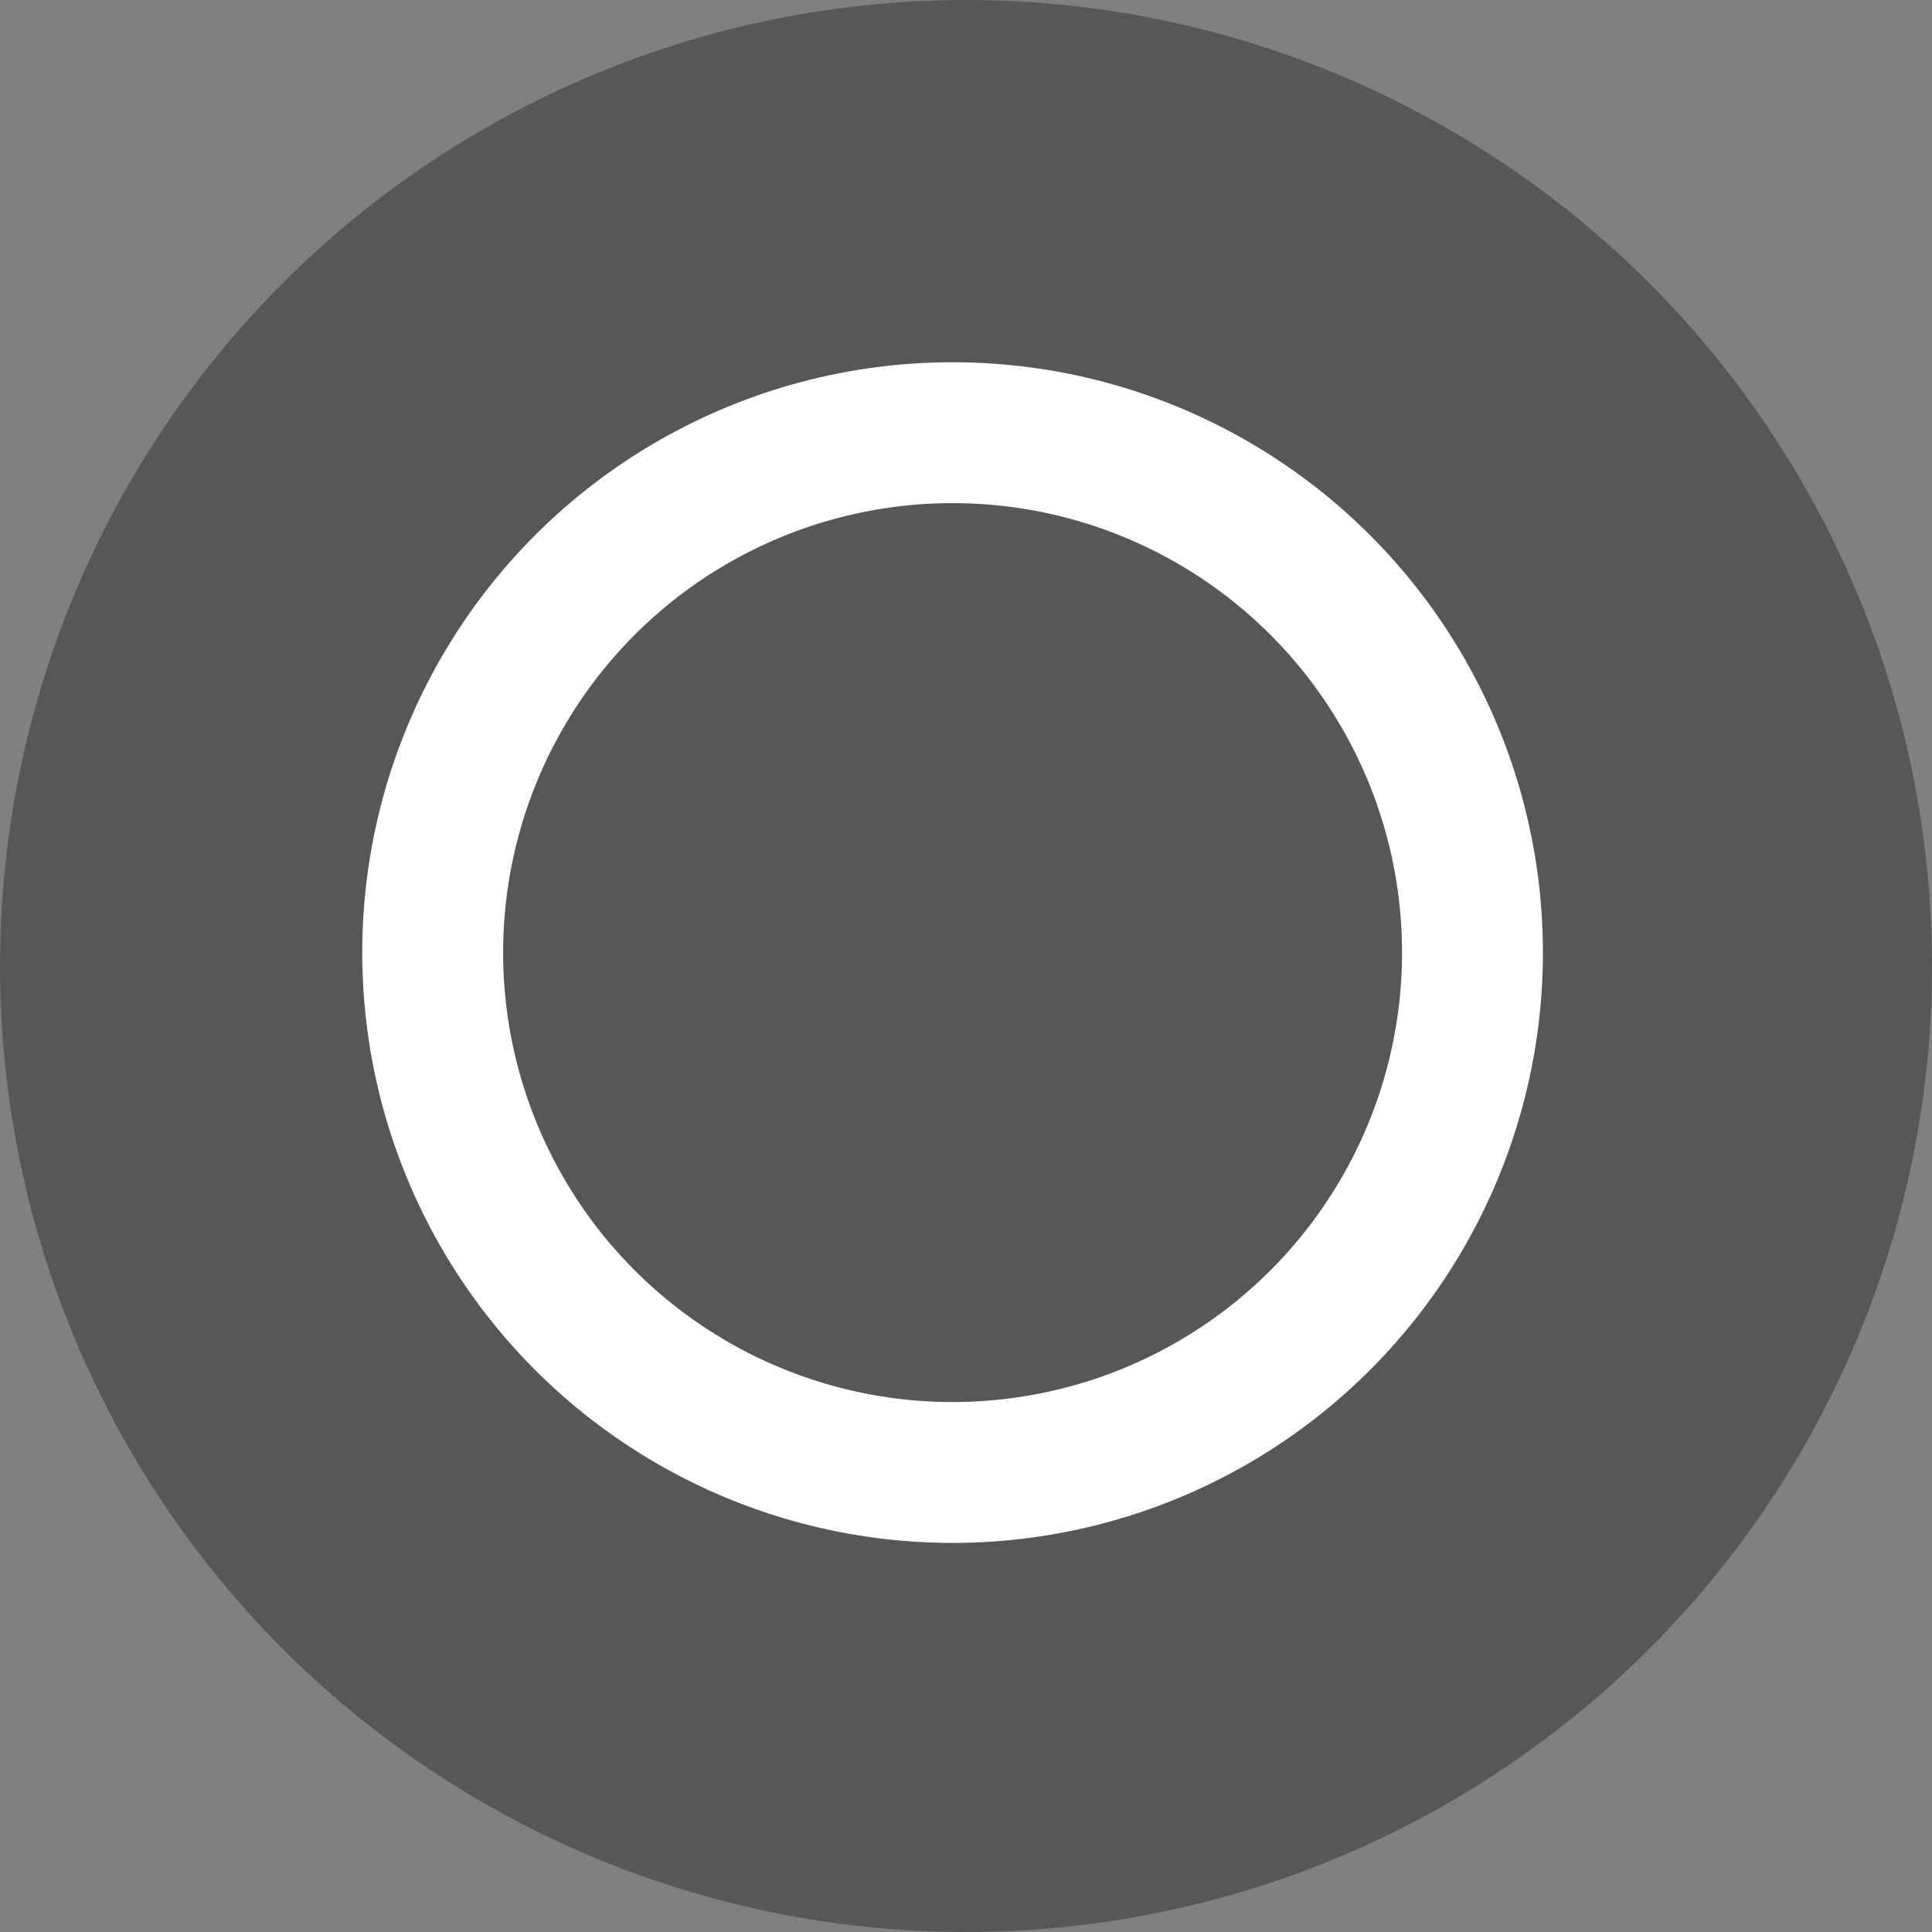 <svg width="144" height="144" viewBox="0 0 144 144" fill="none" xmlns="http://www.w3.org/2000/svg">
<rect x="0" y="0" width="144" height="144" fill="#808080" stroke="none"/>
<circle cx="72" cy="72" r="72" fill="#575757"/>
<circle cx="71" cy="71" r="38.75" stroke="white" stroke-width="10.5"/>
</svg>
